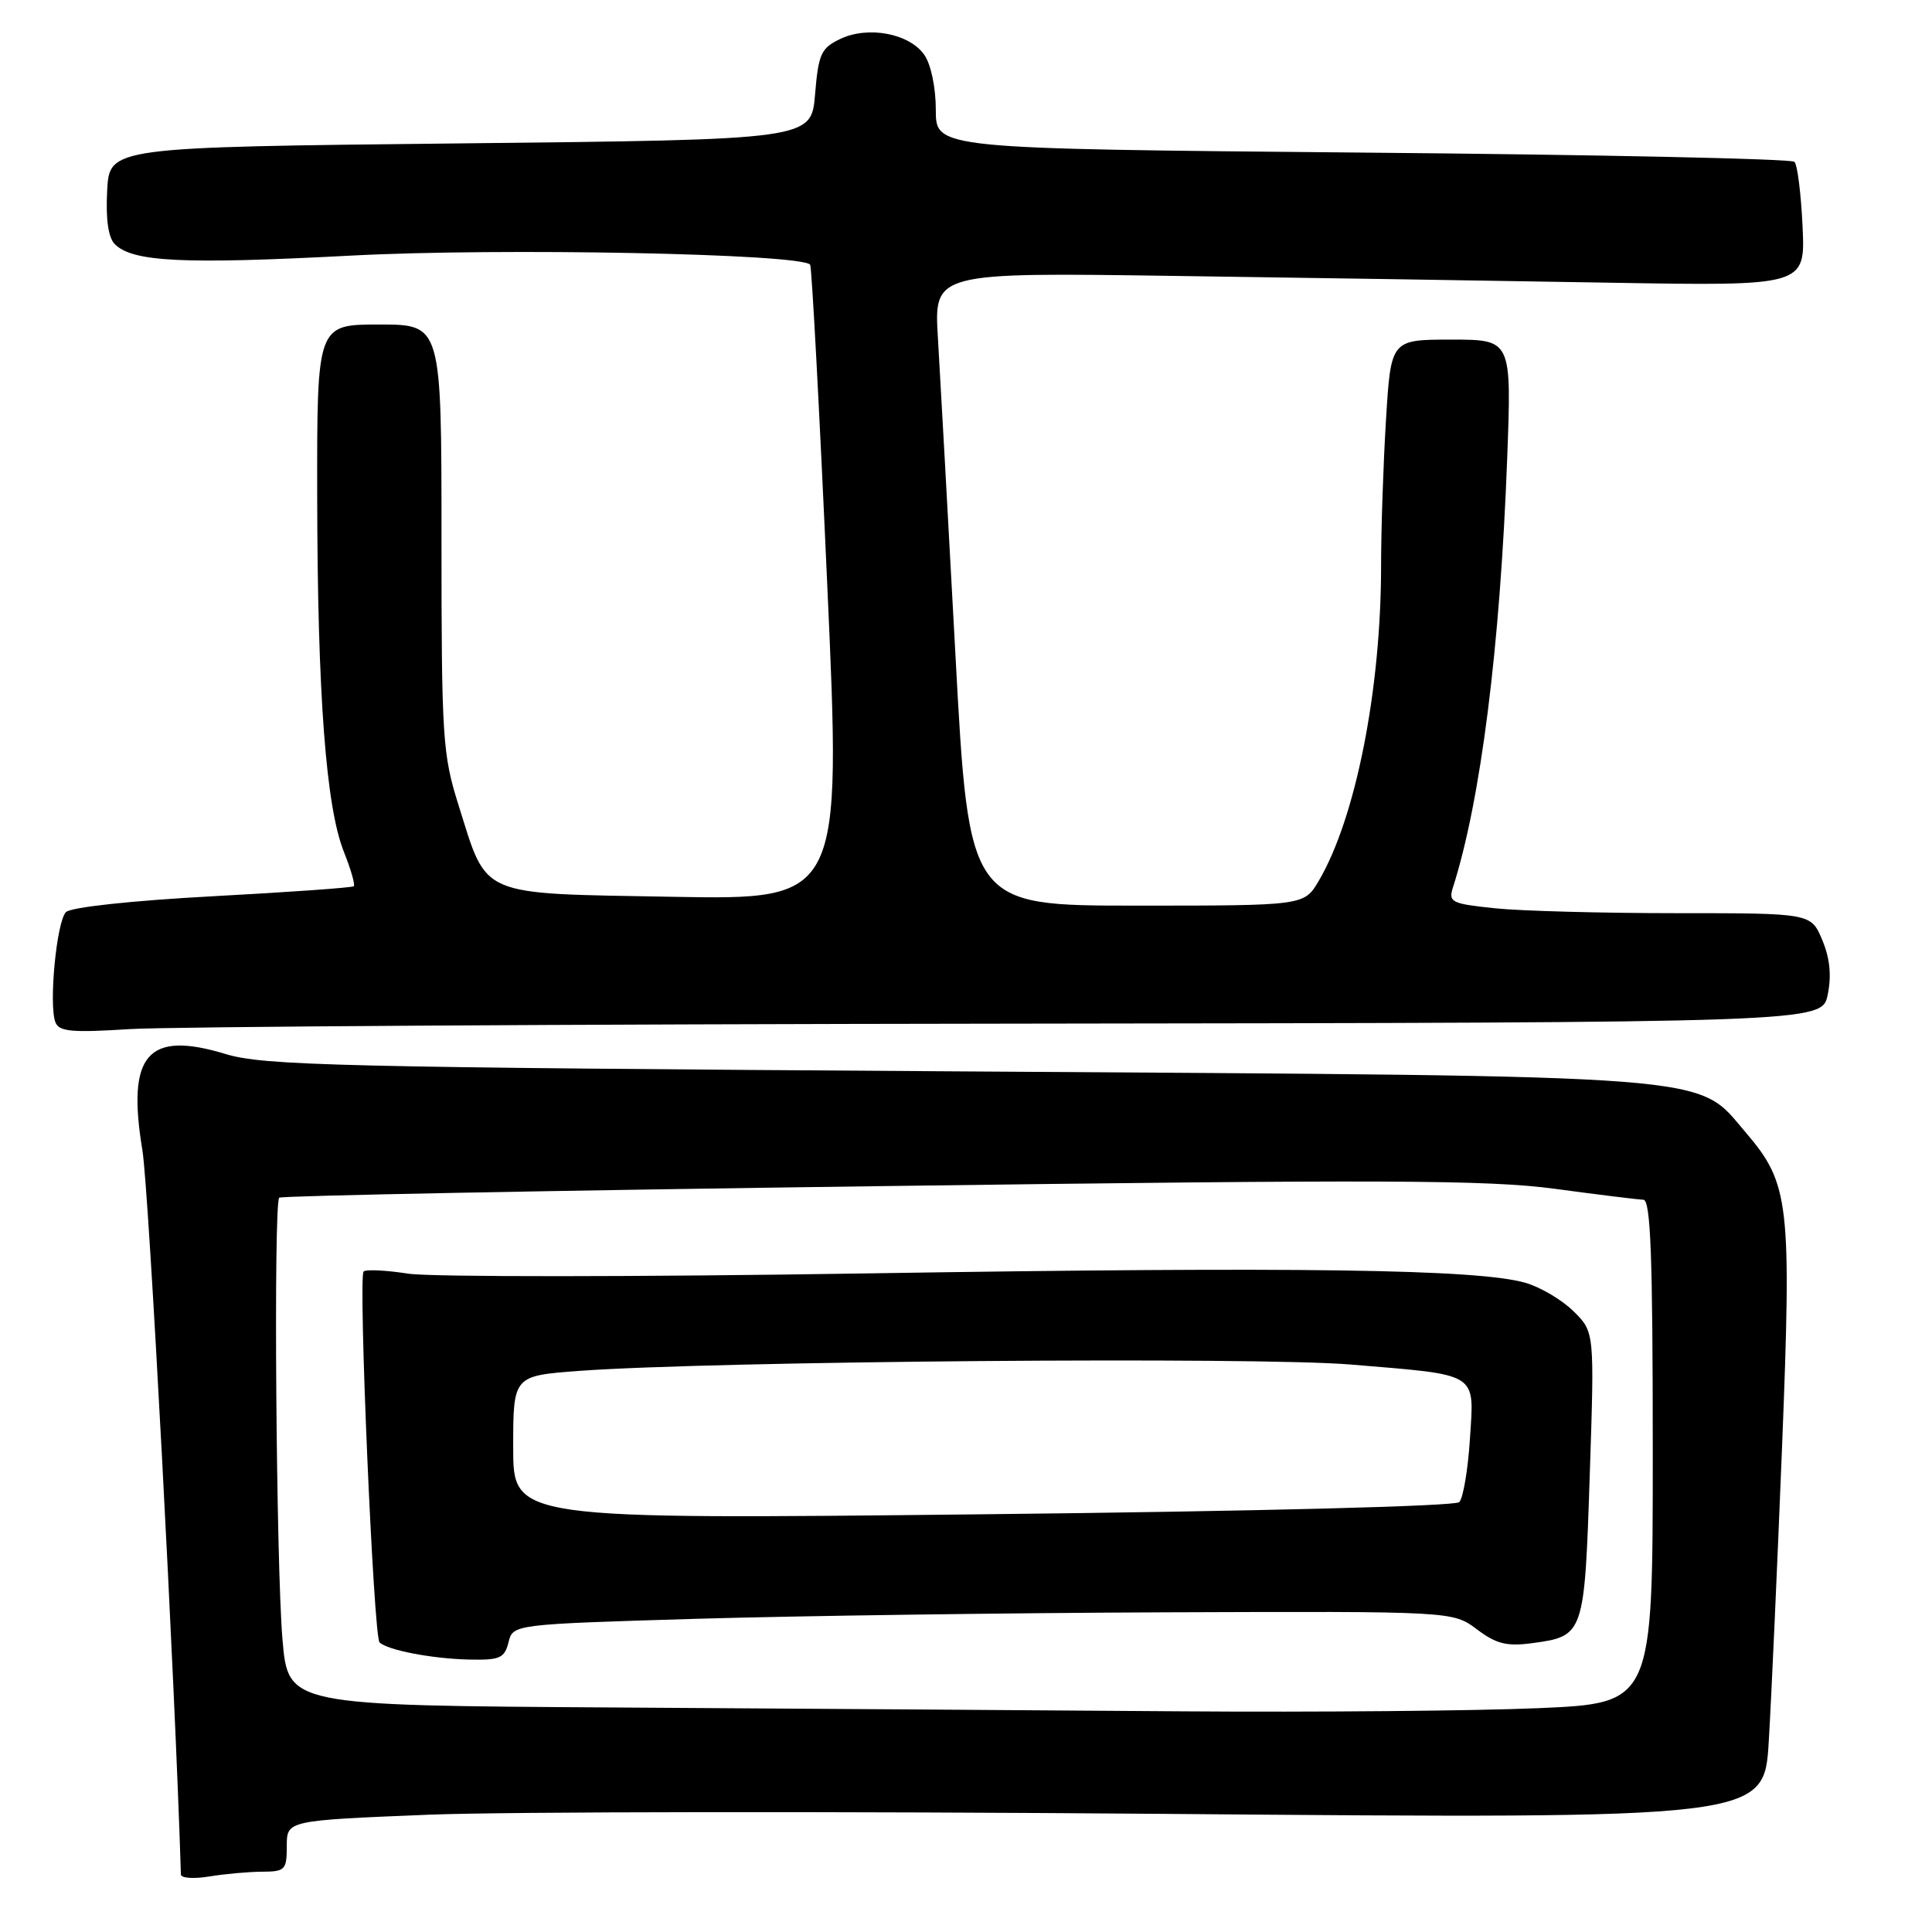 <?xml version="1.0" encoding="UTF-8" standalone="no"?>
<!DOCTYPE svg PUBLIC "-//W3C//DTD SVG 1.1//EN" "http://www.w3.org/Graphics/SVG/1.1/DTD/svg11.dtd" >
<svg xmlns="http://www.w3.org/2000/svg" xmlns:xlink="http://www.w3.org/1999/xlink" version="1.1" viewBox="0 0 256 256">
 <g >
 <path fill="currentColor"
d=" M 34.75 248.01 C 37.78 248.00 38.00 247.77 38.00 244.61 C 38.00 241.22 38.00 241.22 56.75 240.46 C 67.06 240.05 111.11 240.00 154.63 240.35 C 233.76 241.00 233.76 241.00 234.37 230.75 C 234.71 225.11 235.50 207.57 236.13 191.76 C 237.41 159.37 237.12 156.84 231.32 150.06 C 224.65 142.27 229.23 142.62 126.50 141.96 C 44.60 141.43 34.94 141.20 29.88 139.66 C 19.54 136.52 16.77 139.73 18.87 152.42 C 19.72 157.54 23.20 222.96 23.97 248.38 C 23.99 248.87 25.69 248.98 27.75 248.64 C 29.81 248.30 32.96 248.02 34.75 248.01 Z  M 133.95 135.64 C 241.41 135.50 241.41 135.50 242.18 131.81 C 242.70 129.27 242.48 127.00 241.46 124.56 C 239.97 121.00 239.97 121.00 222.13 121.00 C 212.32 121.00 201.49 120.71 198.07 120.35 C 192.32 119.75 191.90 119.54 192.52 117.60 C 196.20 106.09 198.77 85.82 199.71 60.75 C 200.30 45.00 200.30 45.00 192.30 45.00 C 184.30 45.00 184.30 45.00 183.65 55.66 C 183.29 61.52 183.00 70.21 183.00 74.98 C 183.00 91.42 179.63 108.43 174.73 116.74 C 172.80 120.00 172.80 120.00 150.60 120.00 C 128.39 120.00 128.39 120.00 126.60 86.75 C 125.61 68.46 124.57 49.59 124.28 44.80 C 123.75 36.10 123.75 36.10 155.63 36.56 C 173.16 36.81 199.13 37.21 213.35 37.46 C 239.21 37.90 239.21 37.90 238.85 30.03 C 238.65 25.70 238.17 21.83 237.77 21.44 C 237.37 21.04 211.61 20.49 180.53 20.22 C 124.00 19.71 124.00 19.71 124.00 14.58 C 124.00 11.59 123.36 8.53 122.47 7.26 C 120.49 4.43 115.03 3.40 111.34 5.16 C 108.79 6.38 108.45 7.13 108.00 12.51 C 107.50 18.50 107.50 18.50 61.00 19.00 C 14.50 19.50 14.50 19.50 14.20 25.27 C 14.00 29.05 14.35 31.49 15.21 32.35 C 17.57 34.71 24.20 35.04 46.50 33.87 C 66.37 32.82 106.07 33.61 107.35 35.07 C 107.56 35.31 108.58 54.34 109.61 77.37 C 111.50 119.23 111.50 119.23 89.13 118.83 C 63.13 118.36 64.64 119.01 60.74 106.63 C 58.64 99.95 58.50 97.73 58.50 71.25 C 58.50 43.00 58.50 43.00 50.25 43.00 C 42.00 43.00 42.00 43.00 42.03 65.75 C 42.07 92.06 43.19 106.93 45.57 112.88 C 46.49 115.19 47.08 117.24 46.88 117.43 C 46.67 117.62 38.25 118.22 28.17 118.76 C 17.42 119.34 9.39 120.21 8.74 120.86 C 7.50 122.10 6.44 133.11 7.34 135.45 C 7.82 136.70 9.49 136.85 17.21 136.36 C 22.32 136.04 74.85 135.71 133.95 135.64 Z  M 81.34 226.25 C 38.18 225.98 38.18 225.98 37.43 217.24 C 36.59 207.34 36.23 159.42 37.00 158.70 C 37.27 158.44 73.05 157.75 116.50 157.17 C 183.24 156.28 197.13 156.33 206.00 157.52 C 211.78 158.30 217.06 158.95 217.75 158.97 C 218.72 158.99 219.00 166.35 219.00 192.34 C 219.00 225.69 219.00 225.69 203.84 226.34 C 195.50 226.70 174.24 226.89 156.59 226.76 C 138.94 226.63 105.08 226.40 81.34 226.25 Z  M 67.38 217.61 C 67.98 215.23 67.98 215.23 92.24 214.50 C 105.58 214.11 133.60 213.72 154.50 213.64 C 192.50 213.50 192.50 213.50 195.69 215.89 C 198.28 217.84 199.65 218.18 203.07 217.72 C 209.89 216.80 209.96 216.59 210.65 195.45 C 211.28 176.50 211.28 176.50 208.51 173.76 C 207.00 172.26 204.12 170.55 202.13 169.98 C 195.86 168.17 172.30 167.83 115.00 168.73 C 84.47 169.21 57.08 169.22 54.12 168.77 C 51.16 168.31 48.49 168.18 48.18 168.48 C 47.45 169.21 49.50 216.83 50.29 217.62 C 51.32 218.65 57.25 219.79 62.14 219.90 C 66.24 219.99 66.85 219.72 67.38 217.61 Z  M 68.00 191.81 C 68.00 182.30 68.00 182.30 76.75 181.65 C 94.43 180.35 166.42 179.76 179.00 180.81 C 196.14 182.24 195.34 181.74 194.77 190.71 C 194.51 194.78 193.87 198.53 193.36 199.04 C 192.82 199.58 166.40 200.26 130.21 200.65 C 68.00 201.33 68.00 201.33 68.00 191.81 Z "/>
</g>
</svg>